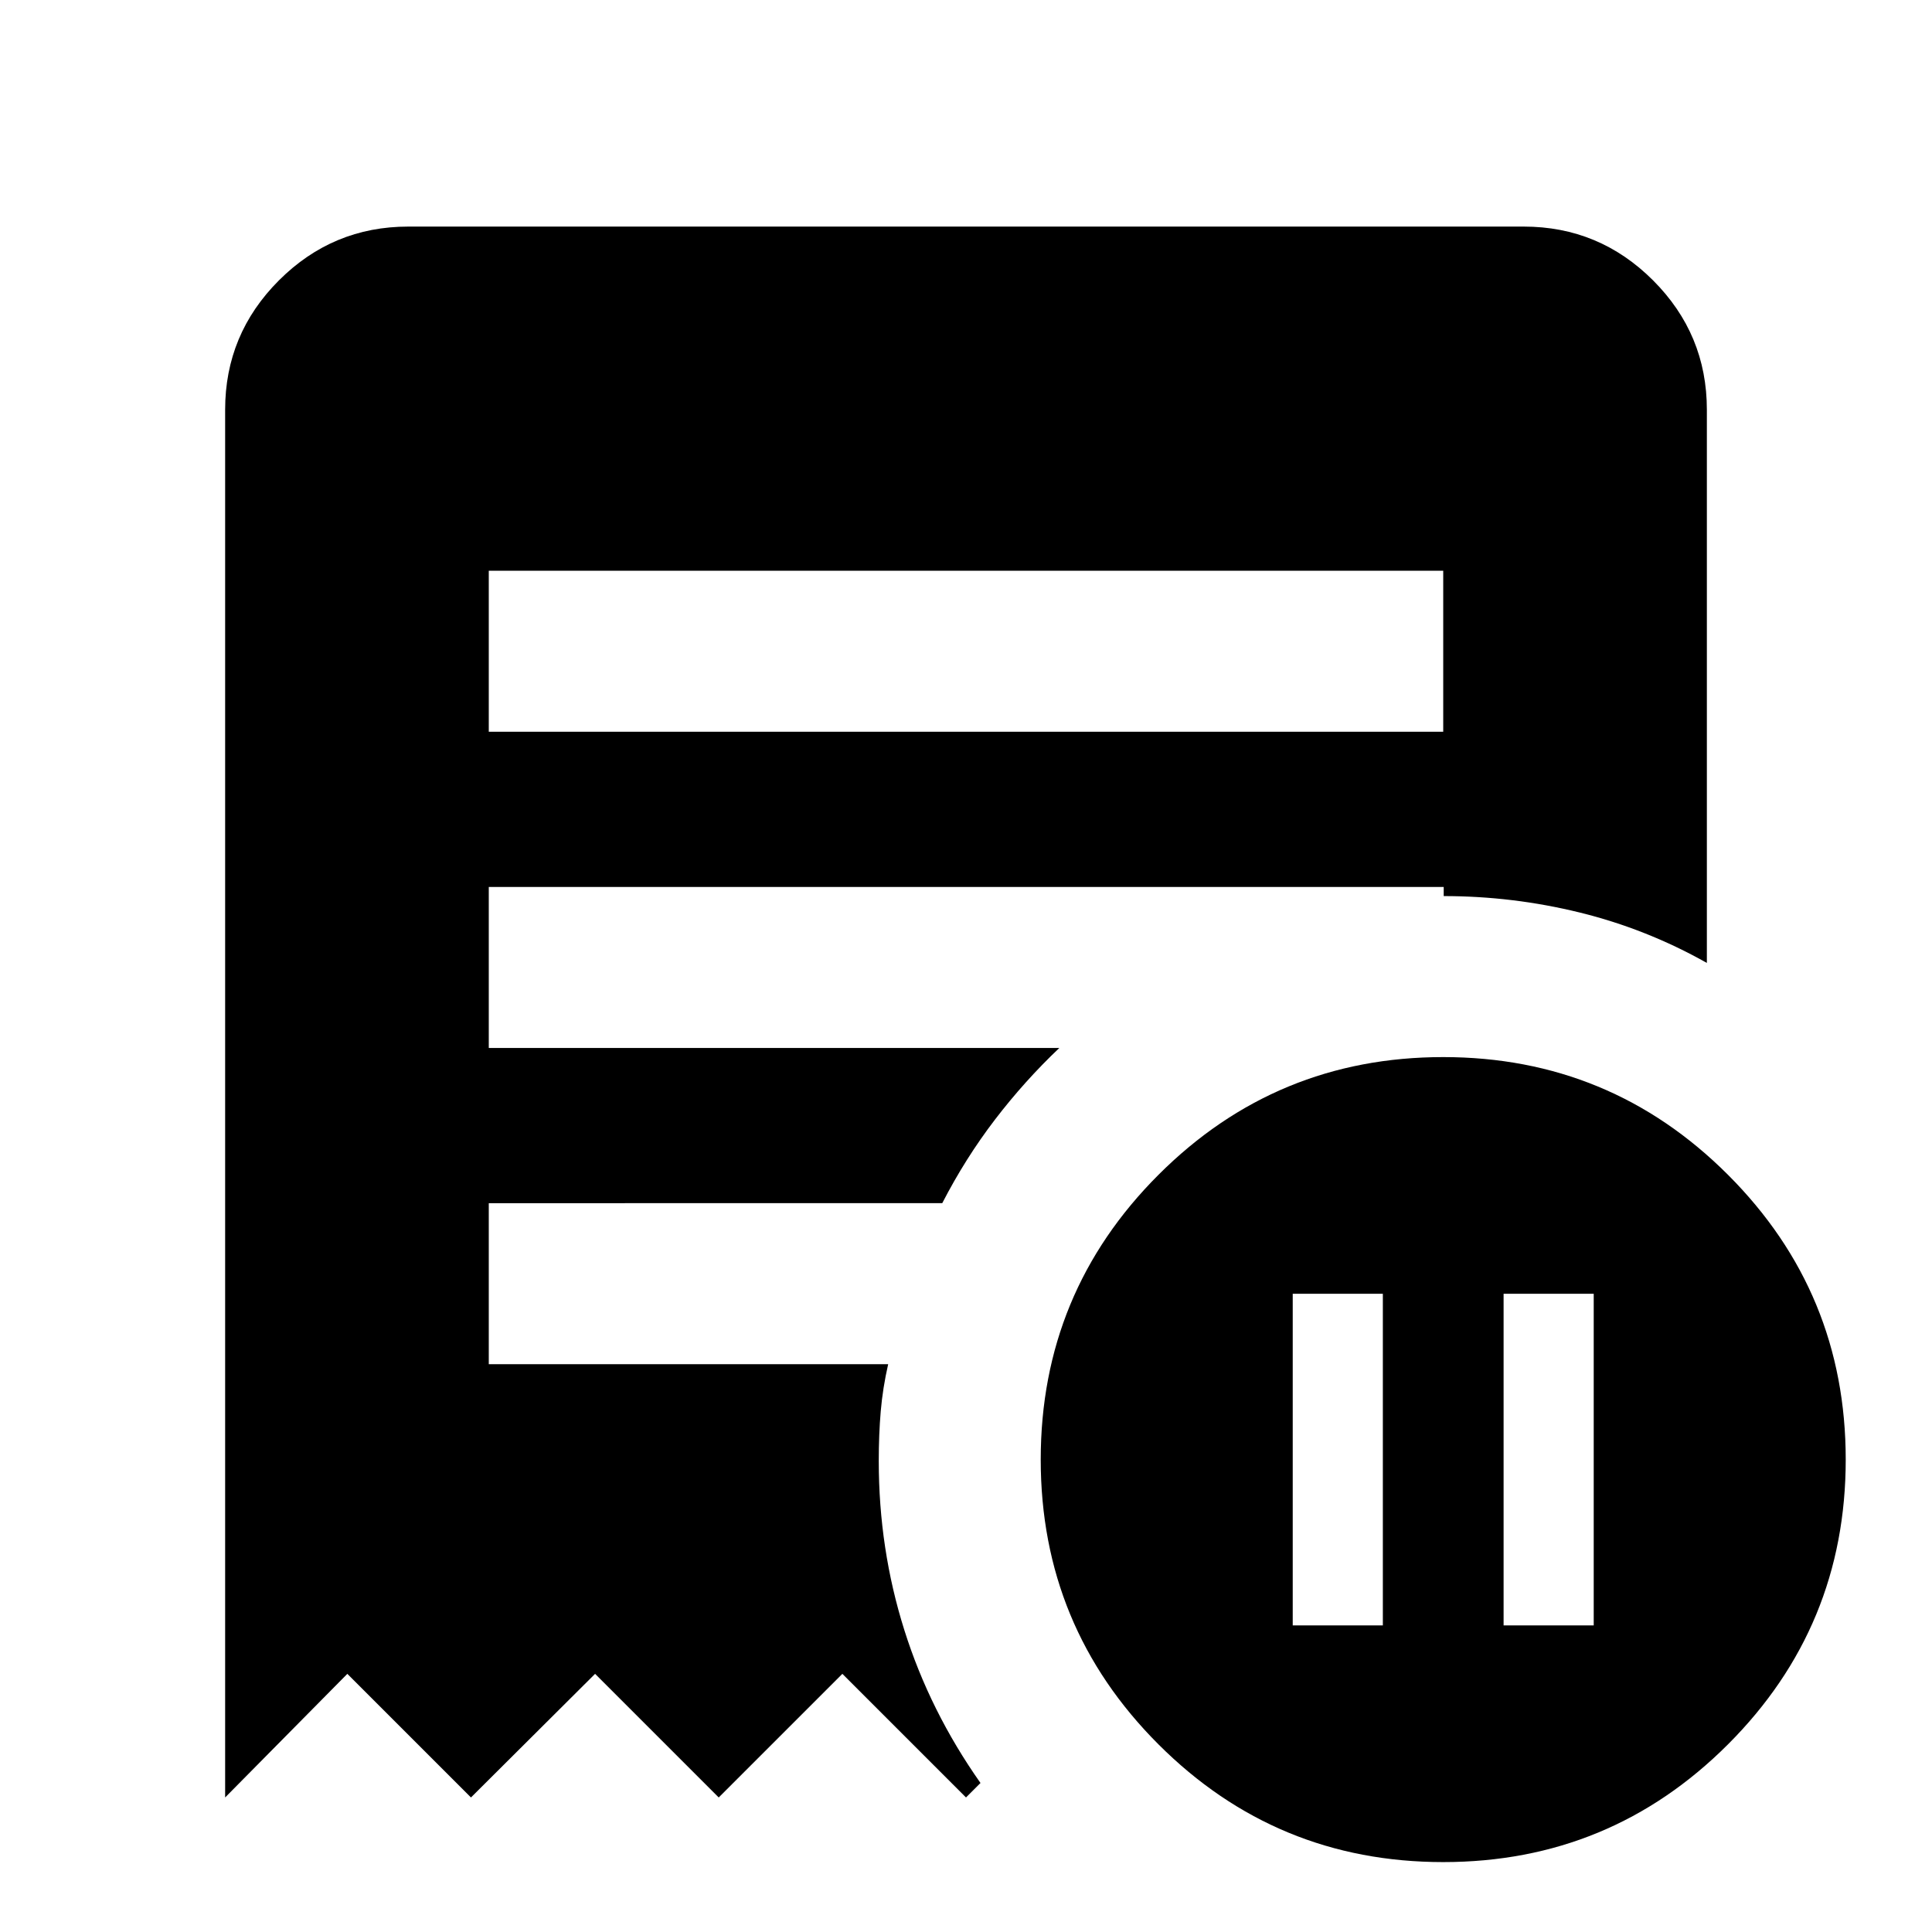 <svg xmlns="http://www.w3.org/2000/svg" height="24" viewBox="0 -960 960 960" width="24"><path d="M642.35-152.35h44.78v-164.78h-44.78v164.78Zm104.78 0h44.78v-164.78h-44.78v164.78ZM242.87-596.41h474.26v-80H242.87v80ZM717.13-34.74q-83 0-141.5-58.5t-58.5-141.5q0-83 58.5-141.5t141.5-58.5q83 0 141.5 58.5t58.5 141.5q0 83-58.5 141.5t-141.5 58.5ZM111.87-66.85v-689.56q0-37.54 26.73-64.27 26.73-26.73 64.27-26.73h554.26q37.54 0 64.27 26.73 26.73 26.73 26.73 64.27v274.89q-29.91-16.87-63.16-25.05-33.25-8.17-67.6-8.17v-4.54h-474.5v80h283.52q-17.26 16.36-31.99 35.6-14.73 19.25-26.2 41.53H242.87v80h198.46q-2.72 11.91-3.7 23.44-.98 11.54-.98 24.69 0 43.67 12.7 83.97 12.69 40.29 37.85 76.01l-7.2 7.19-61.43-61.43-61.44 61.43-61.43-61.43-61.68 61.43-61.43-61.43-60.72 61.43Z"/></svg>
